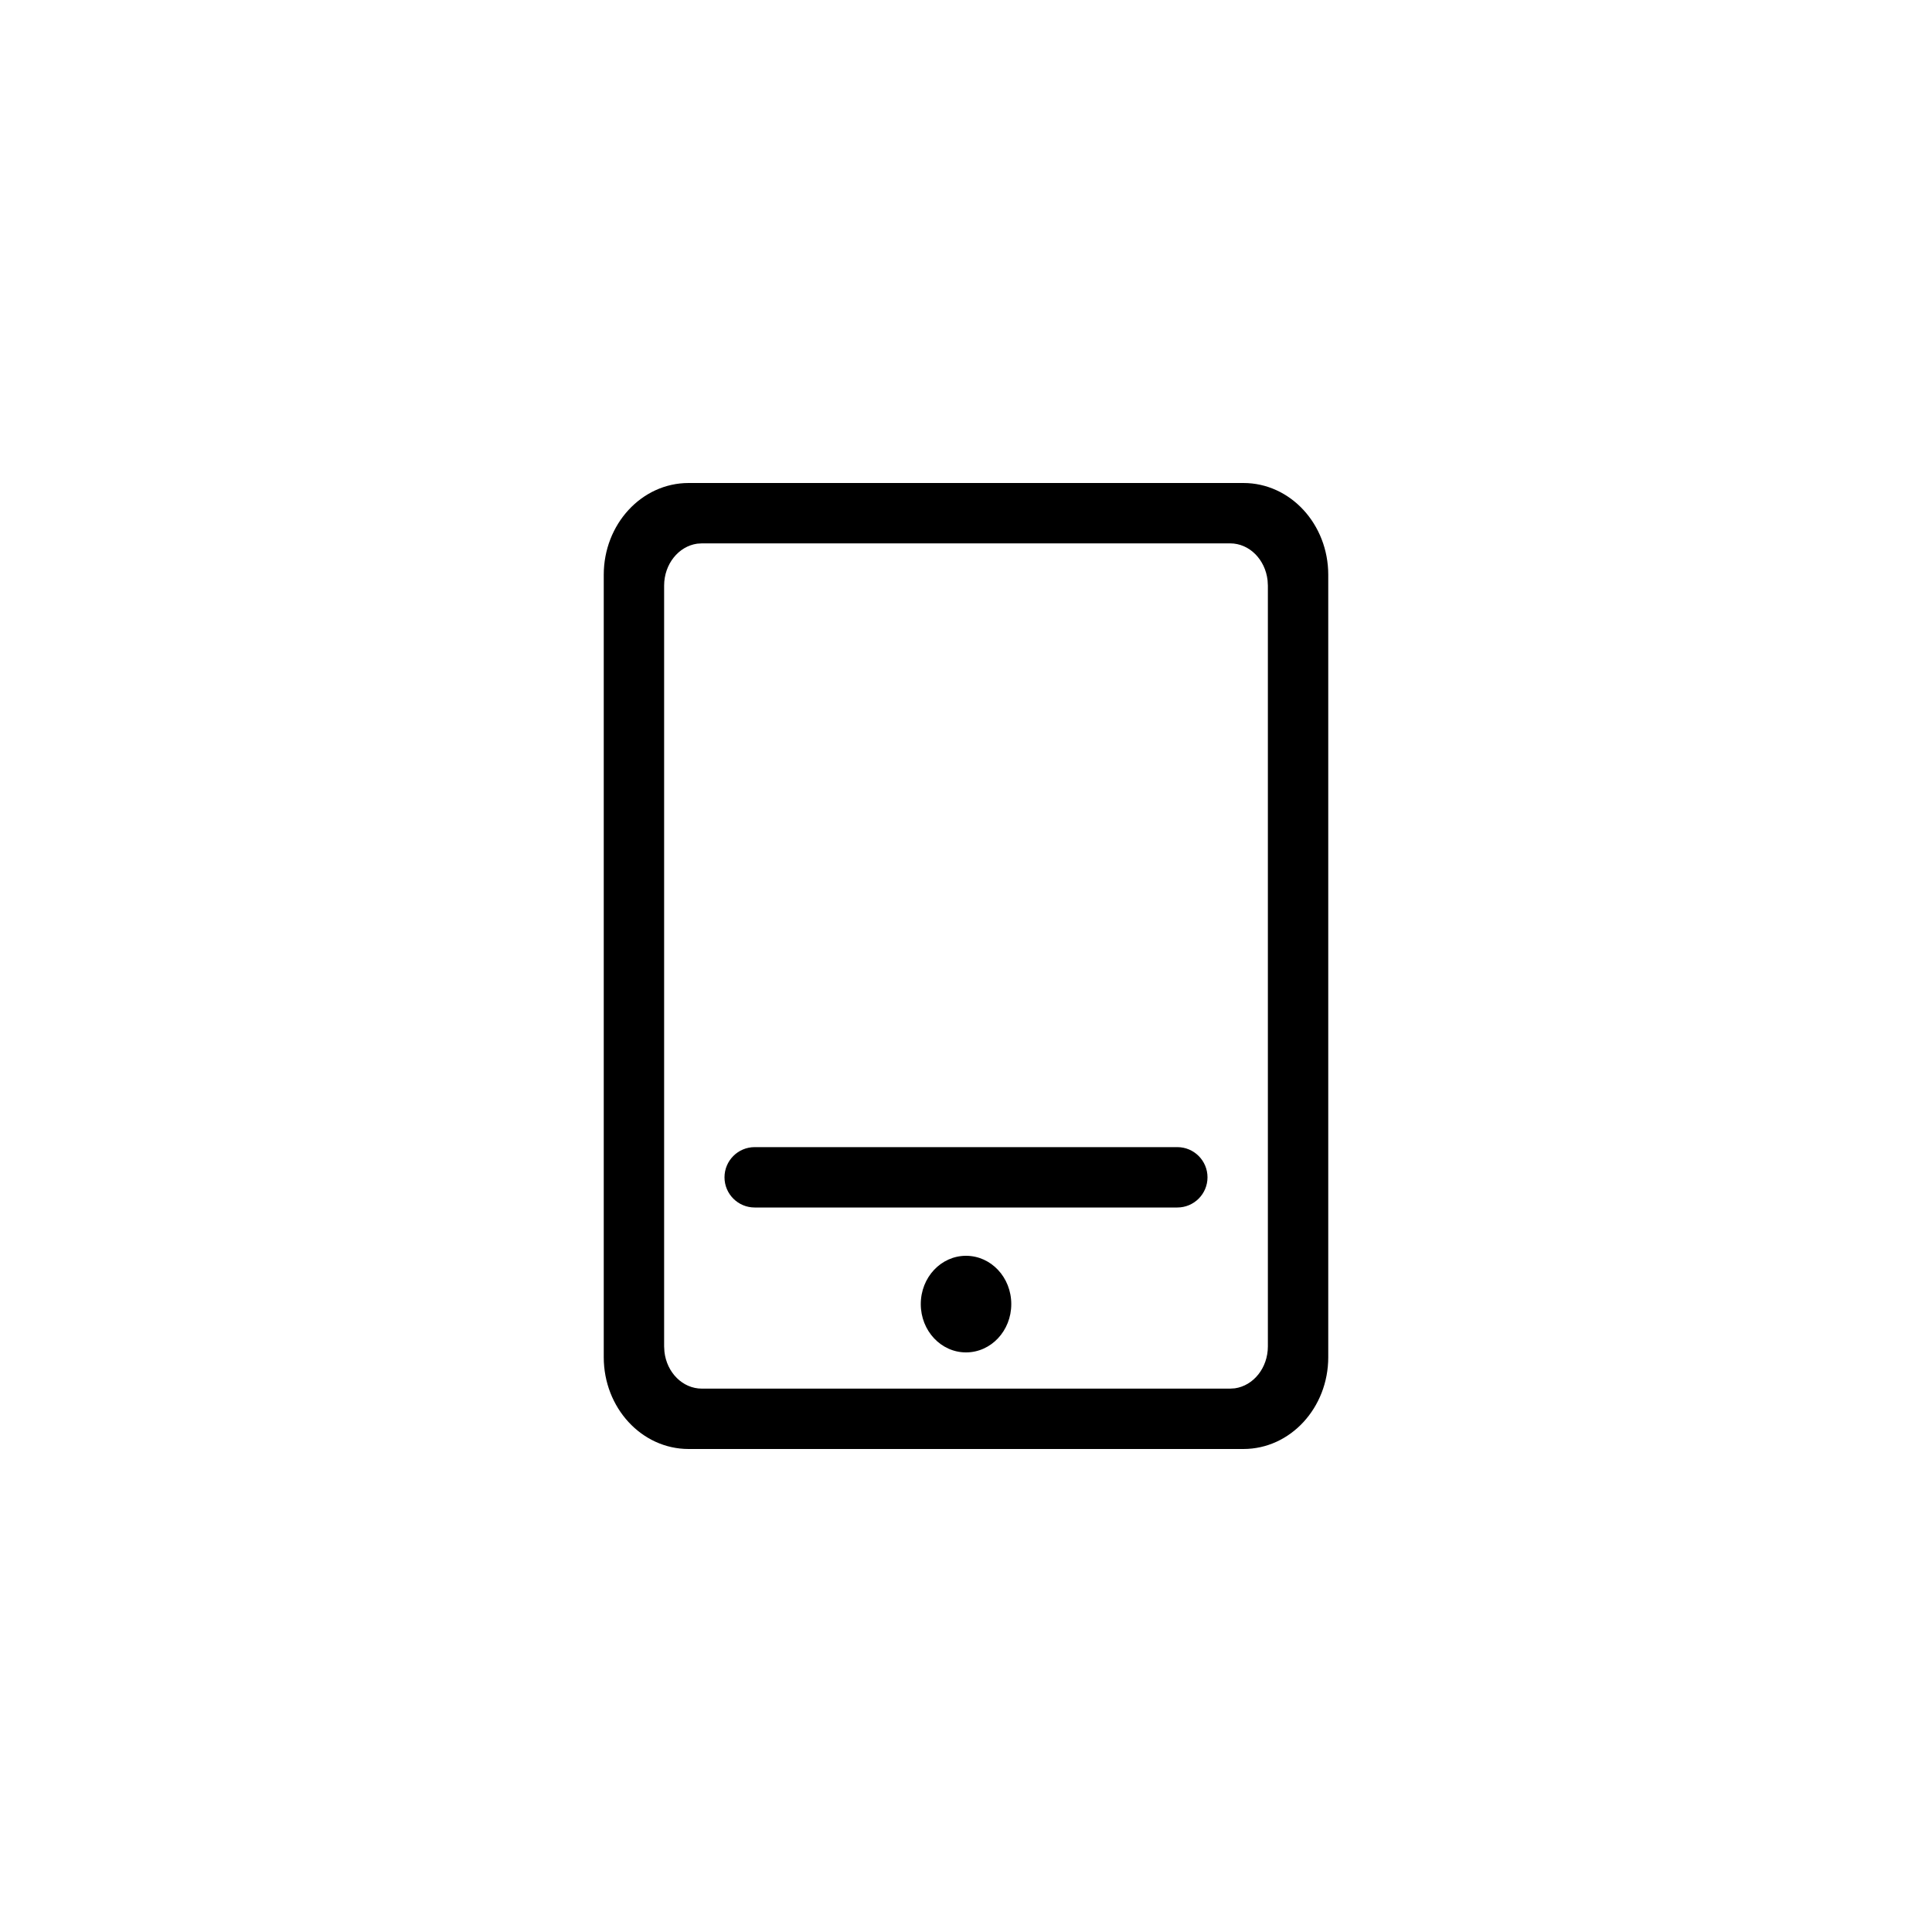 <?xml version="1.0"?>
	<svg xmlns="http://www.w3.org/2000/svg" 
		width="32" 
		height="32" 
		viewbox="0 0 32 32" 
		code="82827" 
		 transform=""
		><path d="M11.406 8H20.594C21.375 8 22 8.685 22 9.52V22.48C22 23.315 21.375 24 20.594 24H11.406C10.625 24 10 23.315 10 22.48V9.52C10 8.685 10.625 8 11.406 8ZM20.995 9.612C20.956 9.267 20.694 9 20.375 9H11.625L11.547 9.005C11.239 9.049 11 9.343 11 9.7V22.3L11.005 22.388C11.043 22.733 11.306 23 11.625 23H20.375L20.453 22.995C20.761 22.951 21 22.657 21 22.3V9.7L20.995 9.612ZM19.5 20C19.776 20 20 19.776 20 19.5 20 19.224 19.776 19 19.5 19H12.5C12.224 19 12 19.224 12 19.5 12 19.776 12.224 20 12.5 20H19.5ZM15.251 21.6C15.251 21.157 15.586 20.8 16 20.8 16.415 20.8 16.75 21.157 16.75 21.6 16.75 22.042 16.415 22.4 16 22.4 15.586 22.4 15.251 22.042 15.251 21.6Z"/>
	</svg>
	